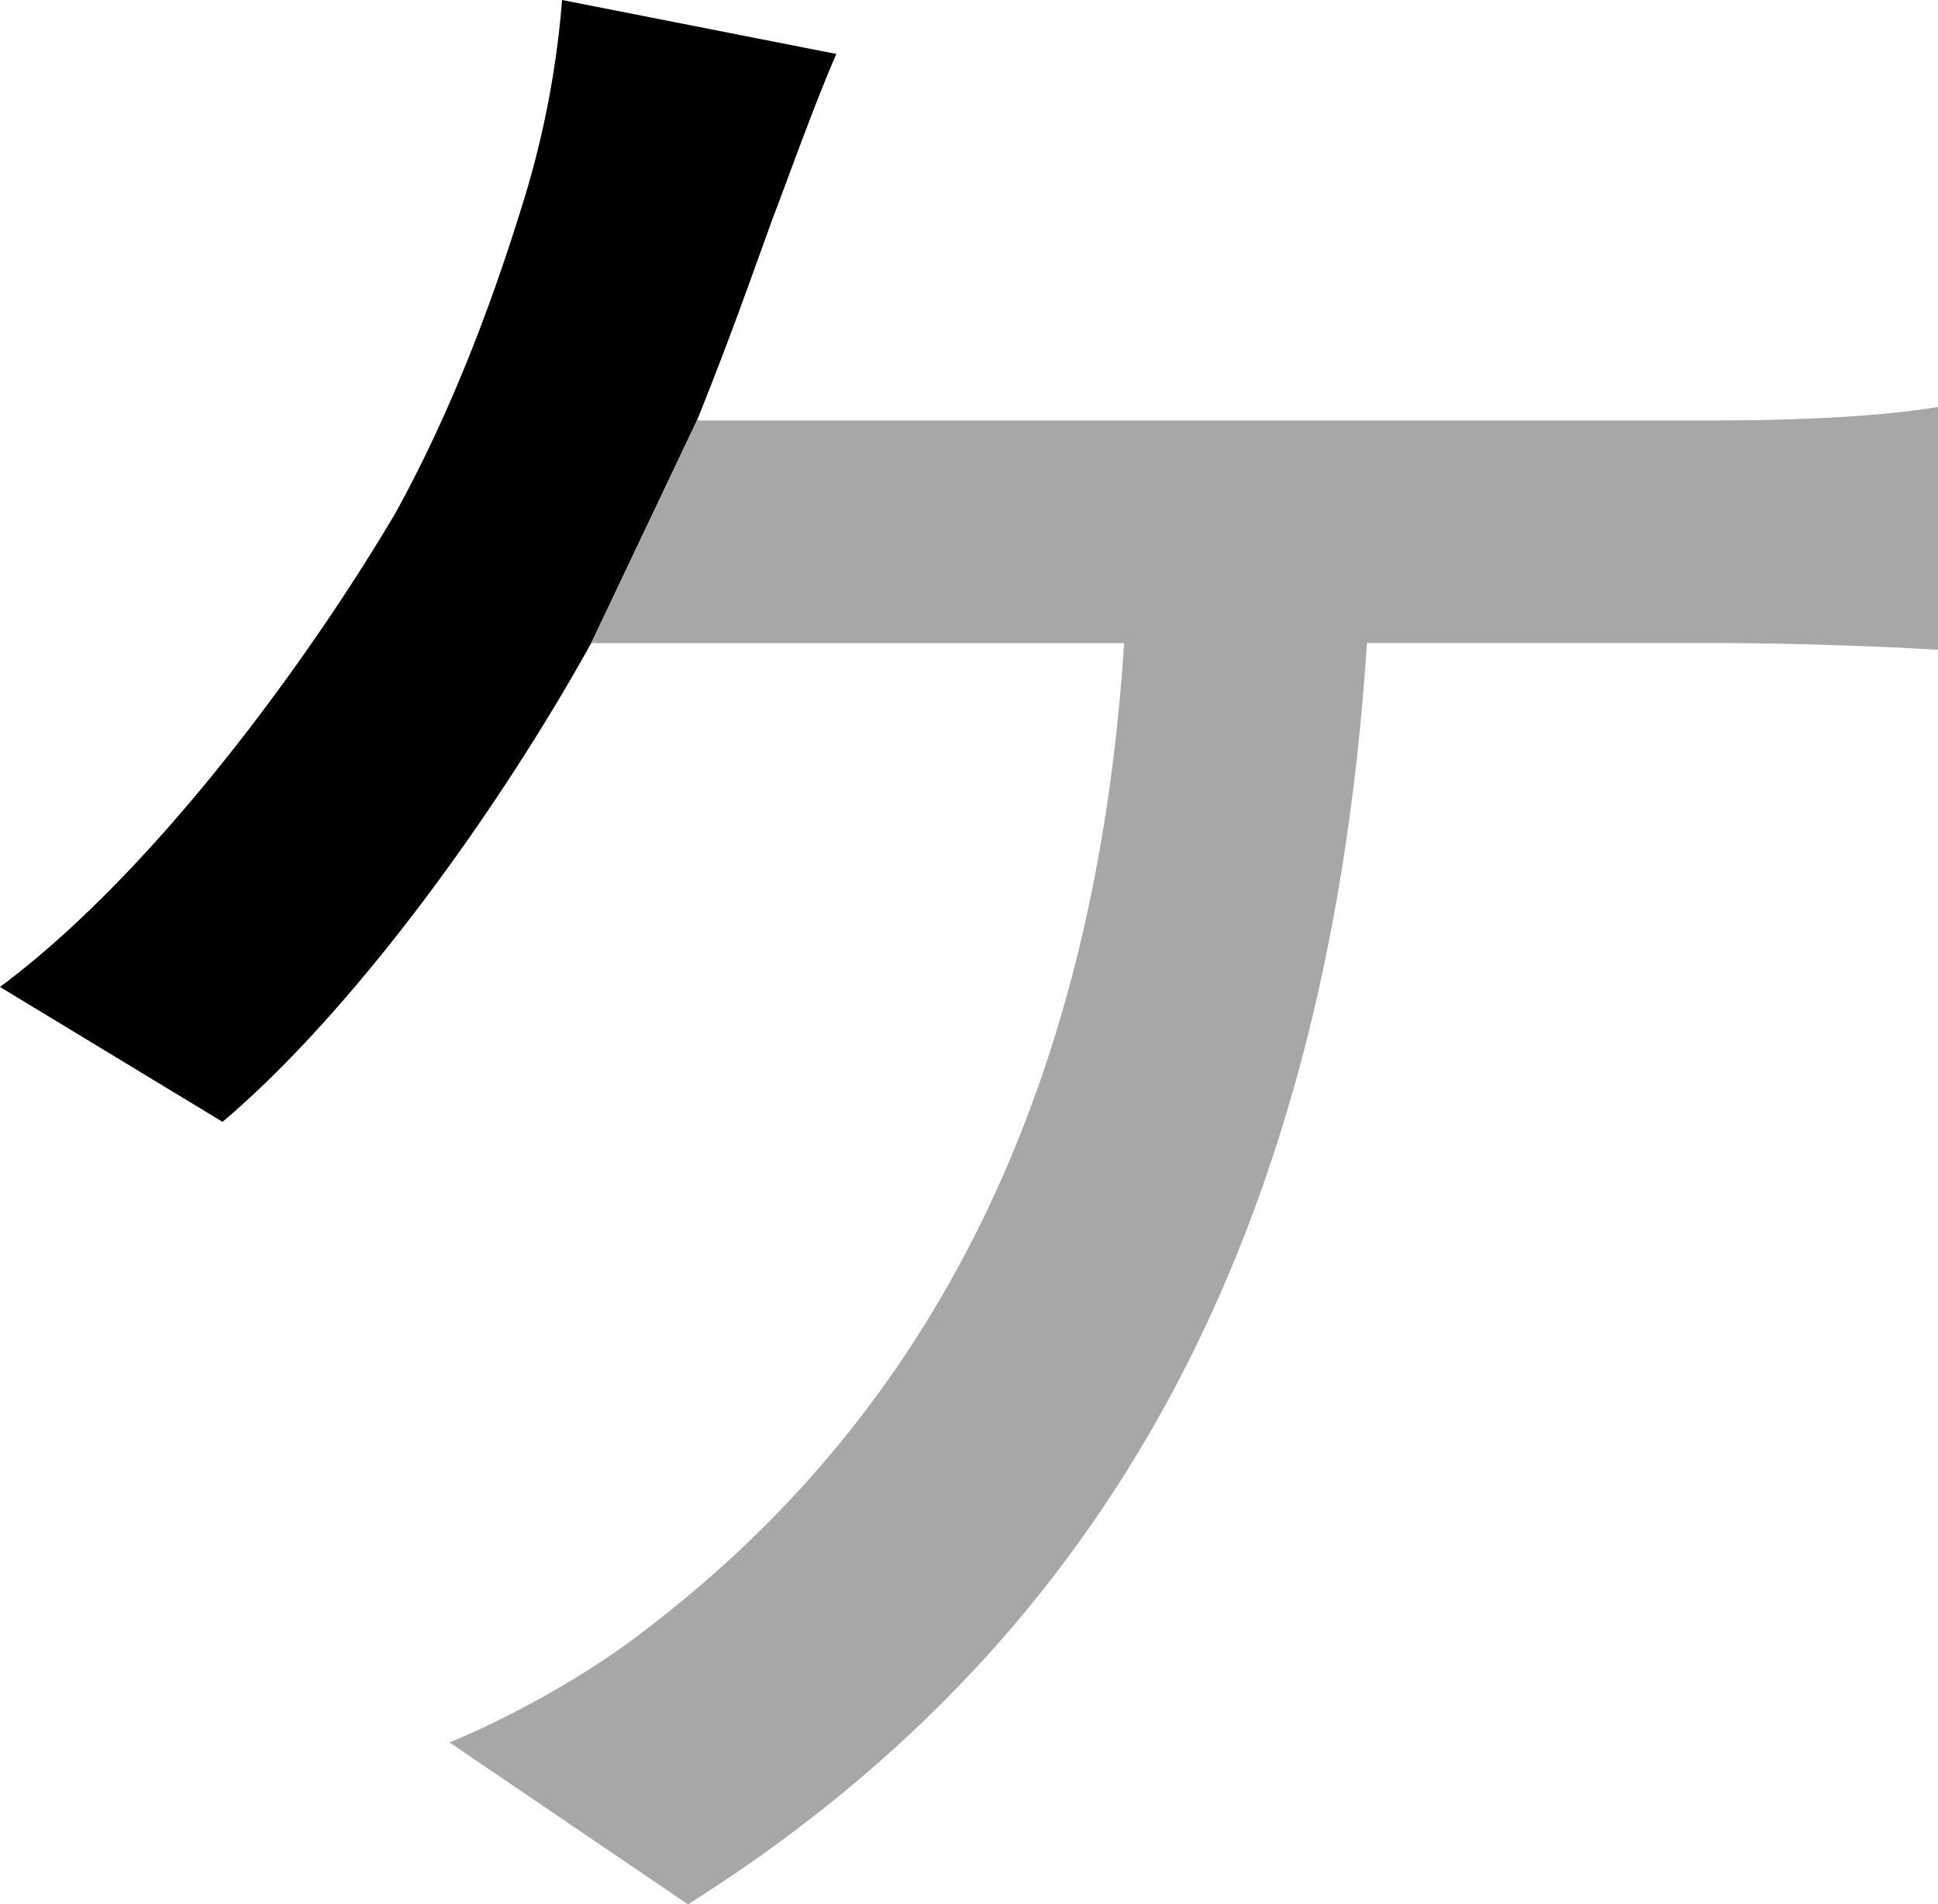 <svg xmlns="http://www.w3.org/2000/svg" viewBox="0 0 412.38 405.2"><defs><style>.cls-1{fill:#a7a7a7;}</style></defs><g id="Layer_2" data-name="Layer 2"><g id="Layer_1-2" data-name="Layer 1"><path d="M119.6,0a197.63,197.63,0,0,1-8.14,42.58c-5.73,18.65-14.35,43.05-27.26,66.49C67,138.26,34,184.66,0,210l47.36,28.7c28.23-23.92,58.84-66.5,78.46-101.9L148.3,89.46c6.22-15.31,11.48-30.14,15.79-42.1,3.82-10,9.09-24.88,13.87-35.88Z"/><path class="cls-1" d="M412.38,86.59v51.67c-16.27-1-35.89-1.44-46.89-1.44H290.87C282.25,269.34,230.59,352.1,146.39,405.2L95.68,370.76c14.83-6.22,30.62-15.31,41.62-23.92,48.32-36.84,94.72-98.07,101.9-210H125.82L148.3,89.46H365.49C377.45,89.46,398,89,412.38,86.59Z"/></g></g></svg>
